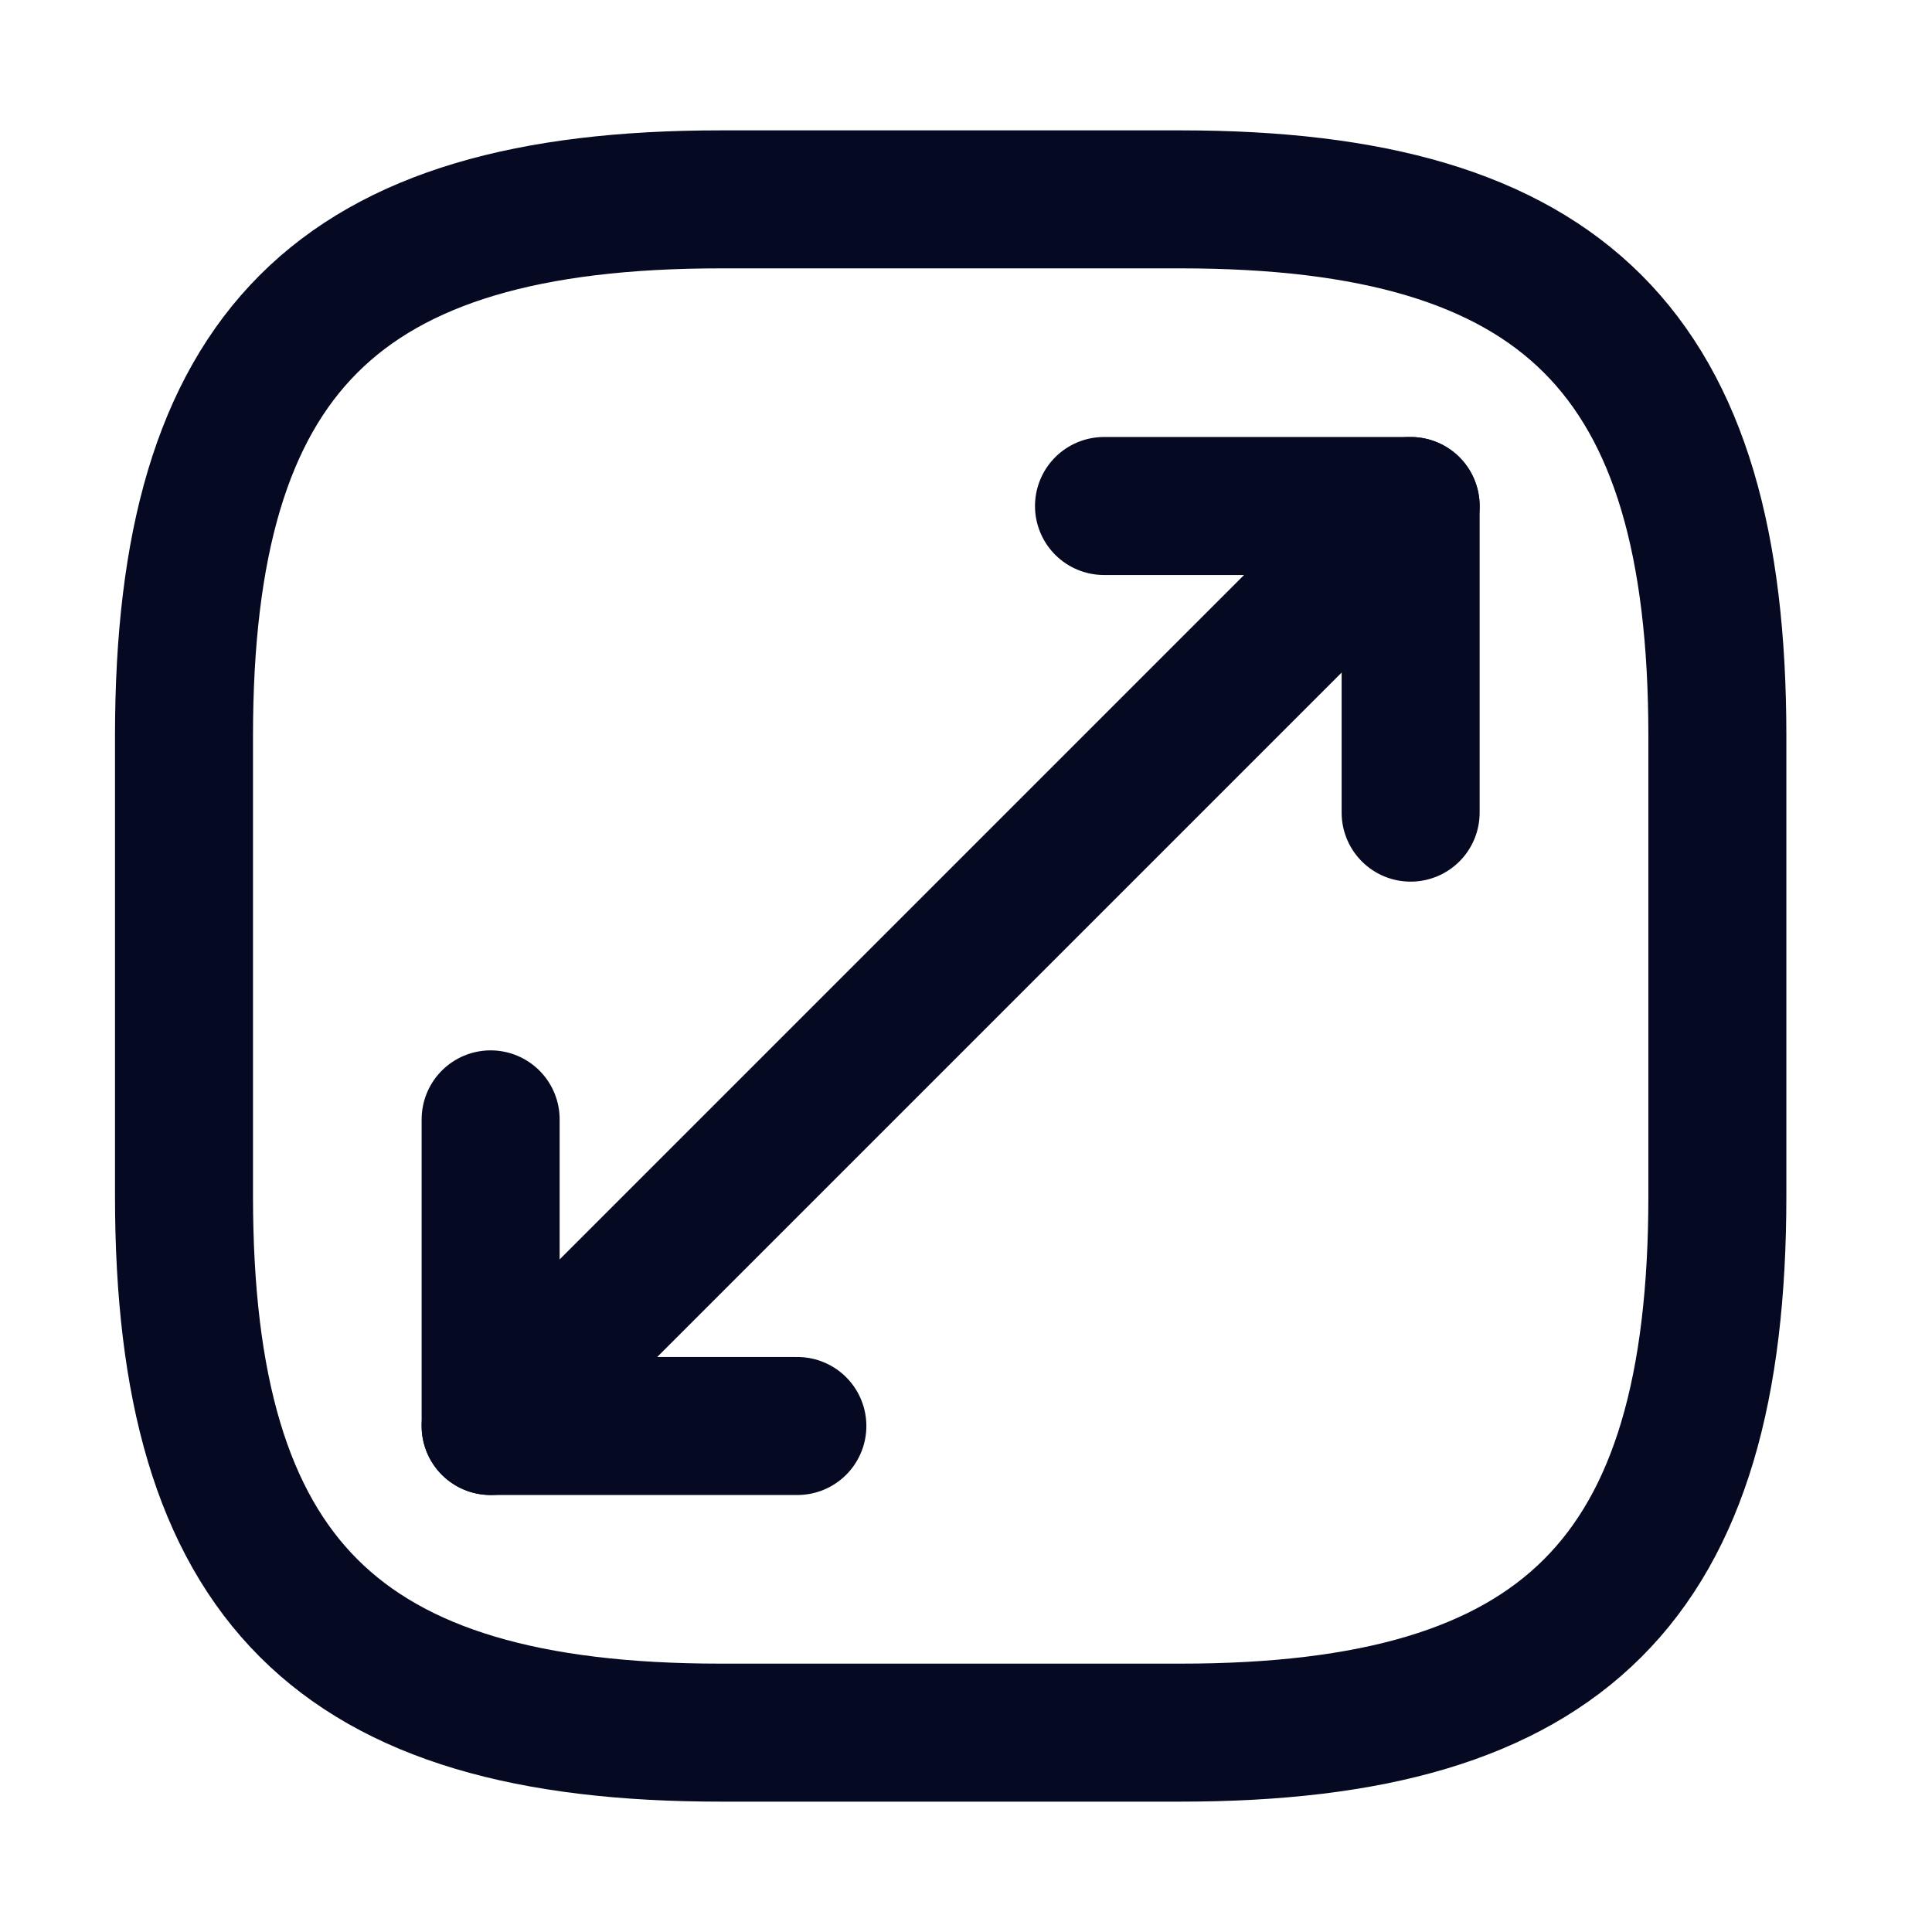 <svg width="21" height="21" viewBox="0 0 21 21" fill="none" xmlns="http://www.w3.org/2000/svg">
<path d="M7.833 18.833H12.833C17 18.833 18.667 17.167 18.667 13V8C18.667 3.833 17 2.167 12.833 2.167H7.833C3.667 2.167 2 3.833 2 8V13C2 17.167 3.667 18.833 7.833 18.833Z" stroke="#060922" stroke-width="1.5" stroke-linecap="round" stroke-linejoin="round"/>
<path d="M15.333 5.5L5.333 15.5" stroke="#060922" stroke-width="1.5" stroke-linecap="round" stroke-linejoin="round"/>
<path d="M15.333 8.833V5.5H12" stroke="#060922" stroke-width="1.5" stroke-linecap="round" stroke-linejoin="round"/>
<path d="M5.333 12.167V15.5H8.667" stroke="#060922" stroke-width="1.5" stroke-linecap="round" stroke-linejoin="round"/>
</svg>

